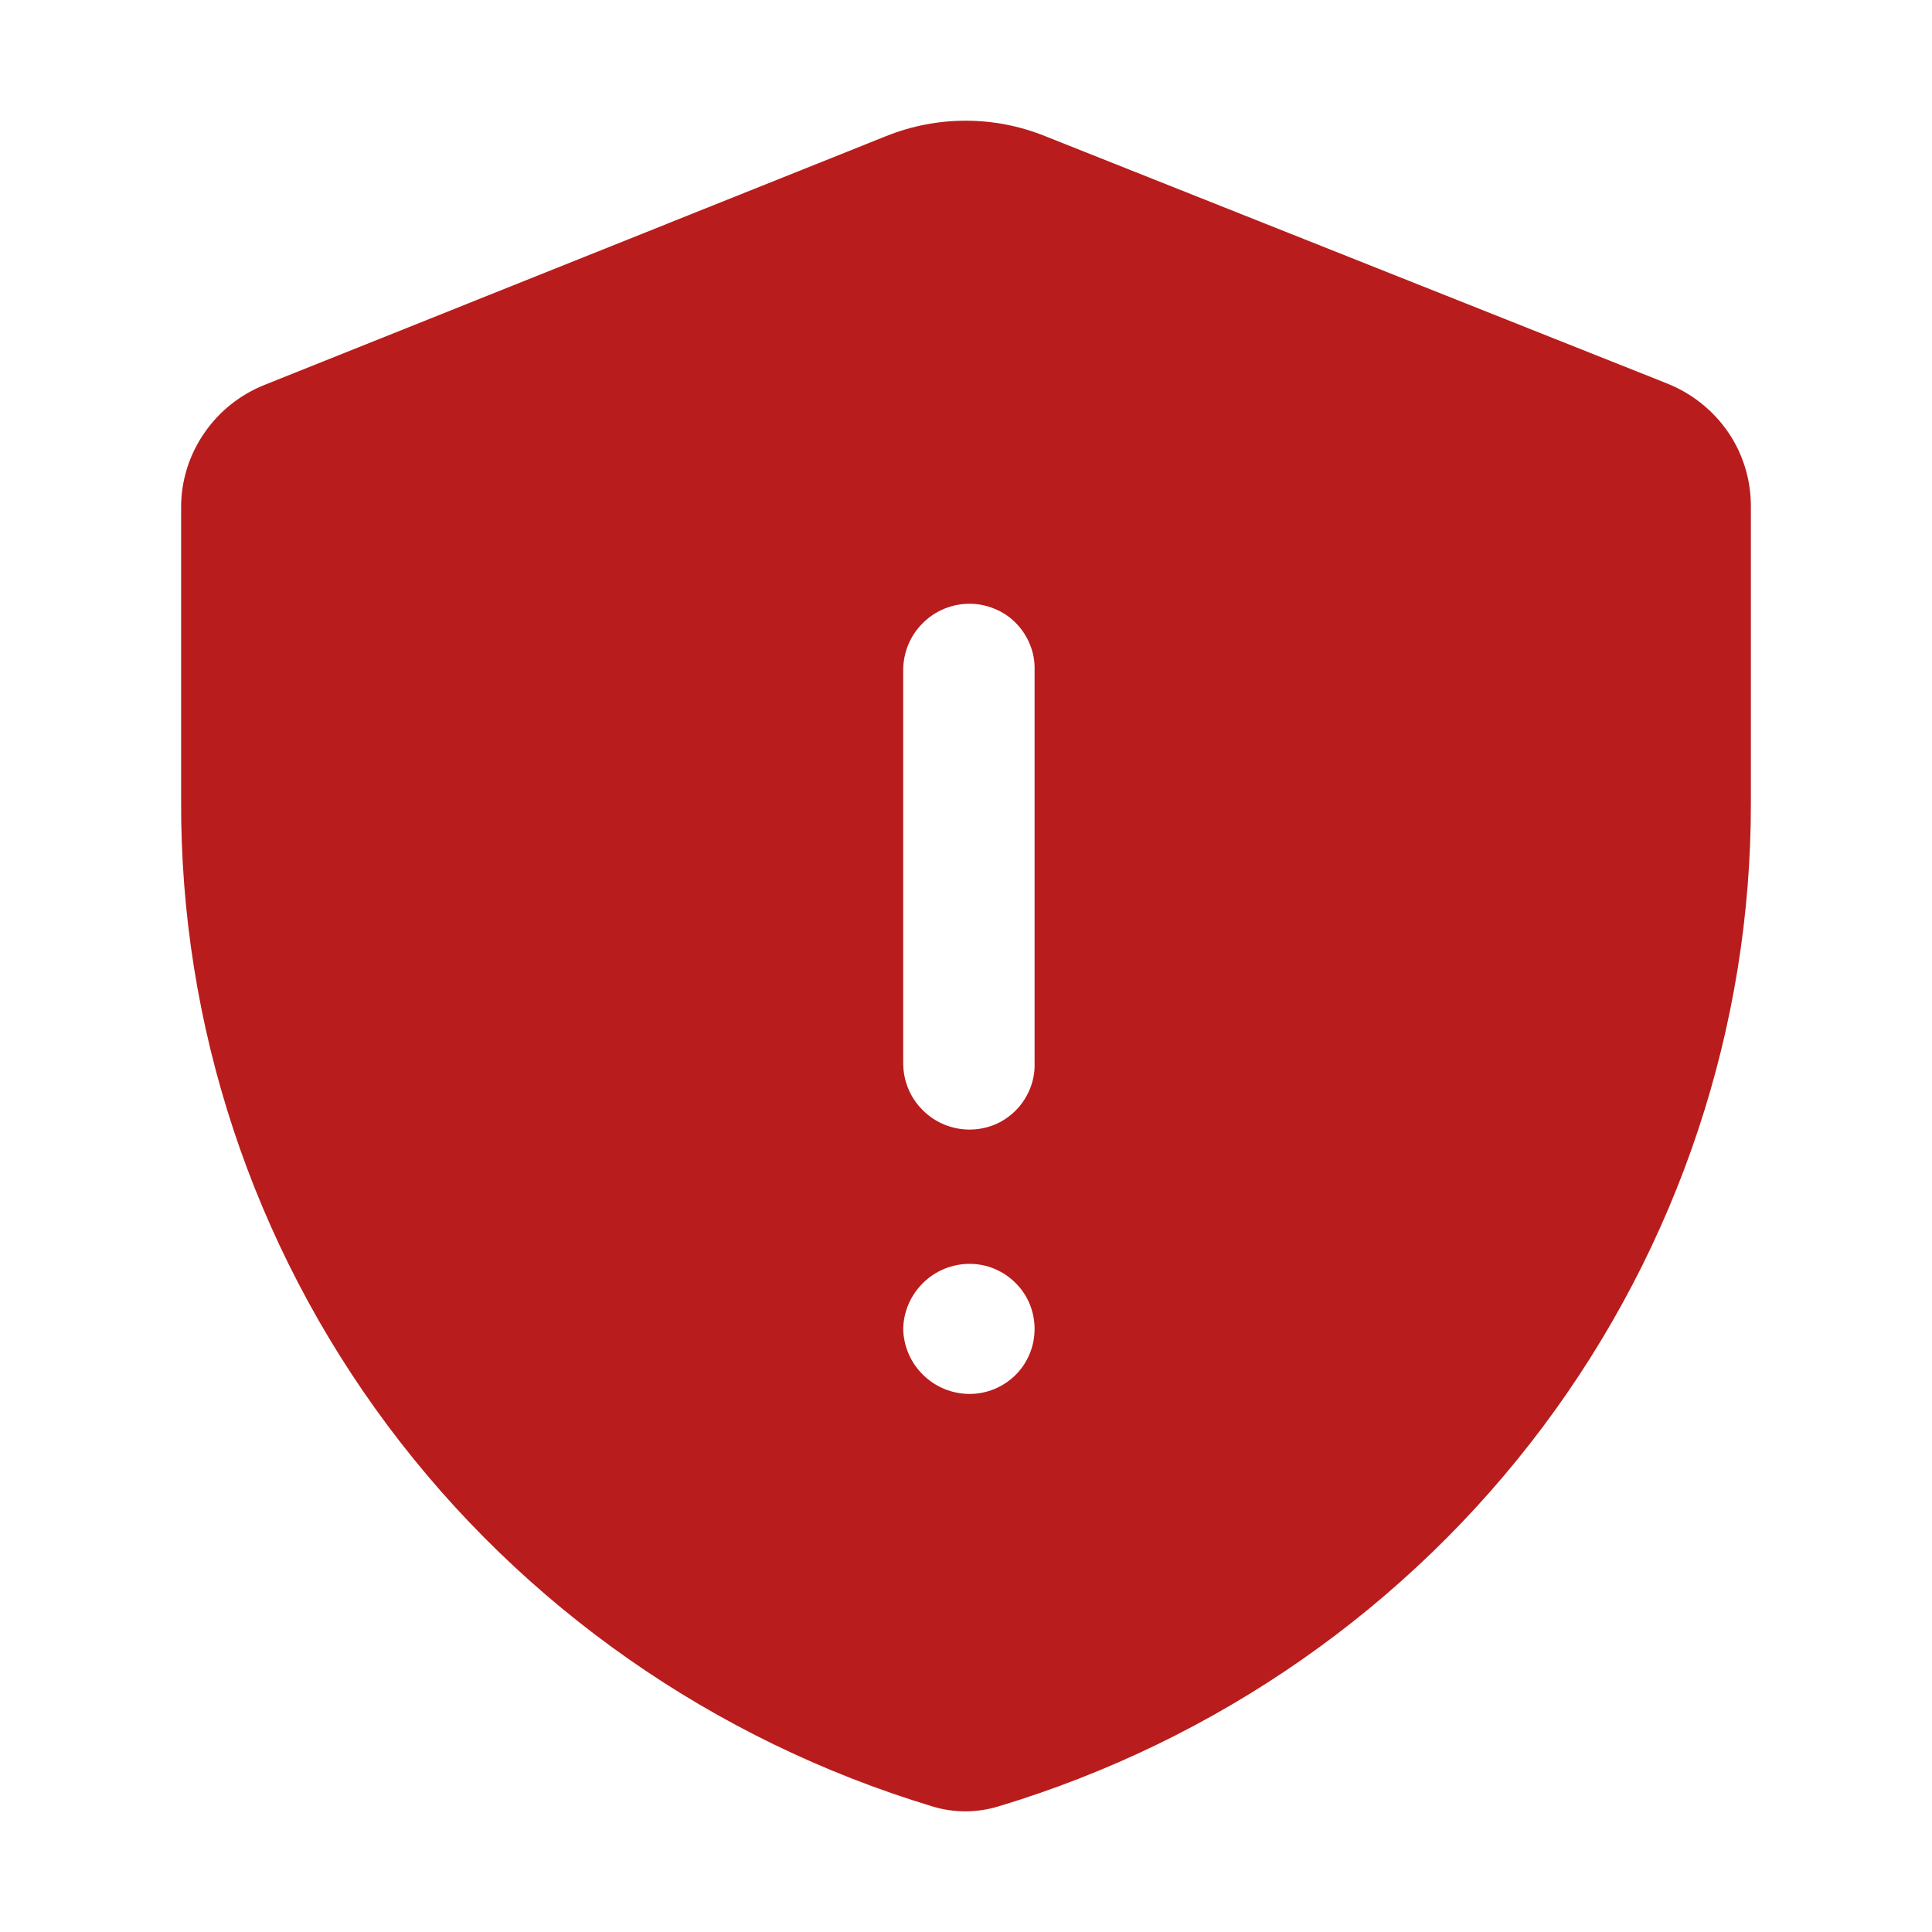 
<svg width="12" height="12" viewBox="0 0 12 12" fill="none" xmlns="http://www.w3.org/2000/svg">
<path fill-rule="evenodd" clip-rule="evenodd" d="M6.49 0.845C6.175 0.718 5.821 0.718 5.505 0.845L1.645 2.39C1.491 2.451 1.36 2.556 1.268 2.691C1.175 2.826 1.125 2.986 1.125 3.149V4.972C1.119 6.369 1.569 7.731 2.409 8.856C3.249 9.981 4.434 10.809 5.788 11.219C5.923 11.261 6.068 11.261 6.204 11.219C7.558 10.811 8.743 9.984 9.584 8.861C10.425 7.737 10.878 6.377 10.875 4.981V3.149C10.876 2.984 10.828 2.823 10.735 2.686C10.642 2.55 10.51 2.444 10.355 2.382L6.49 0.845ZM5.61 4.163C5.61 4.053 5.653 3.948 5.731 3.871C5.808 3.793 5.913 3.75 6.023 3.75C6.076 3.75 6.13 3.761 6.179 3.782C6.229 3.802 6.274 3.833 6.311 3.871C6.349 3.91 6.378 3.955 6.398 4.005C6.418 4.055 6.428 4.109 6.426 4.163V6.603C6.428 6.657 6.418 6.711 6.398 6.761C6.378 6.811 6.349 6.856 6.311 6.895C6.274 6.933 6.229 6.964 6.179 6.985C6.13 7.005 6.076 7.016 6.023 7.016C5.913 7.016 5.808 6.973 5.731 6.895C5.653 6.818 5.61 6.713 5.61 6.603V4.163ZM6.426 8.254C6.426 8.361 6.384 8.464 6.308 8.54C6.232 8.615 6.13 8.658 6.023 8.658C5.915 8.658 5.811 8.616 5.734 8.54C5.657 8.465 5.612 8.362 5.61 8.254C5.612 8.146 5.657 8.043 5.734 7.968C5.811 7.892 5.915 7.85 6.023 7.85C6.13 7.85 6.232 7.893 6.308 7.969C6.384 8.044 6.426 8.147 6.426 8.254Z" fill="#B91C1C"/>
</svg>
